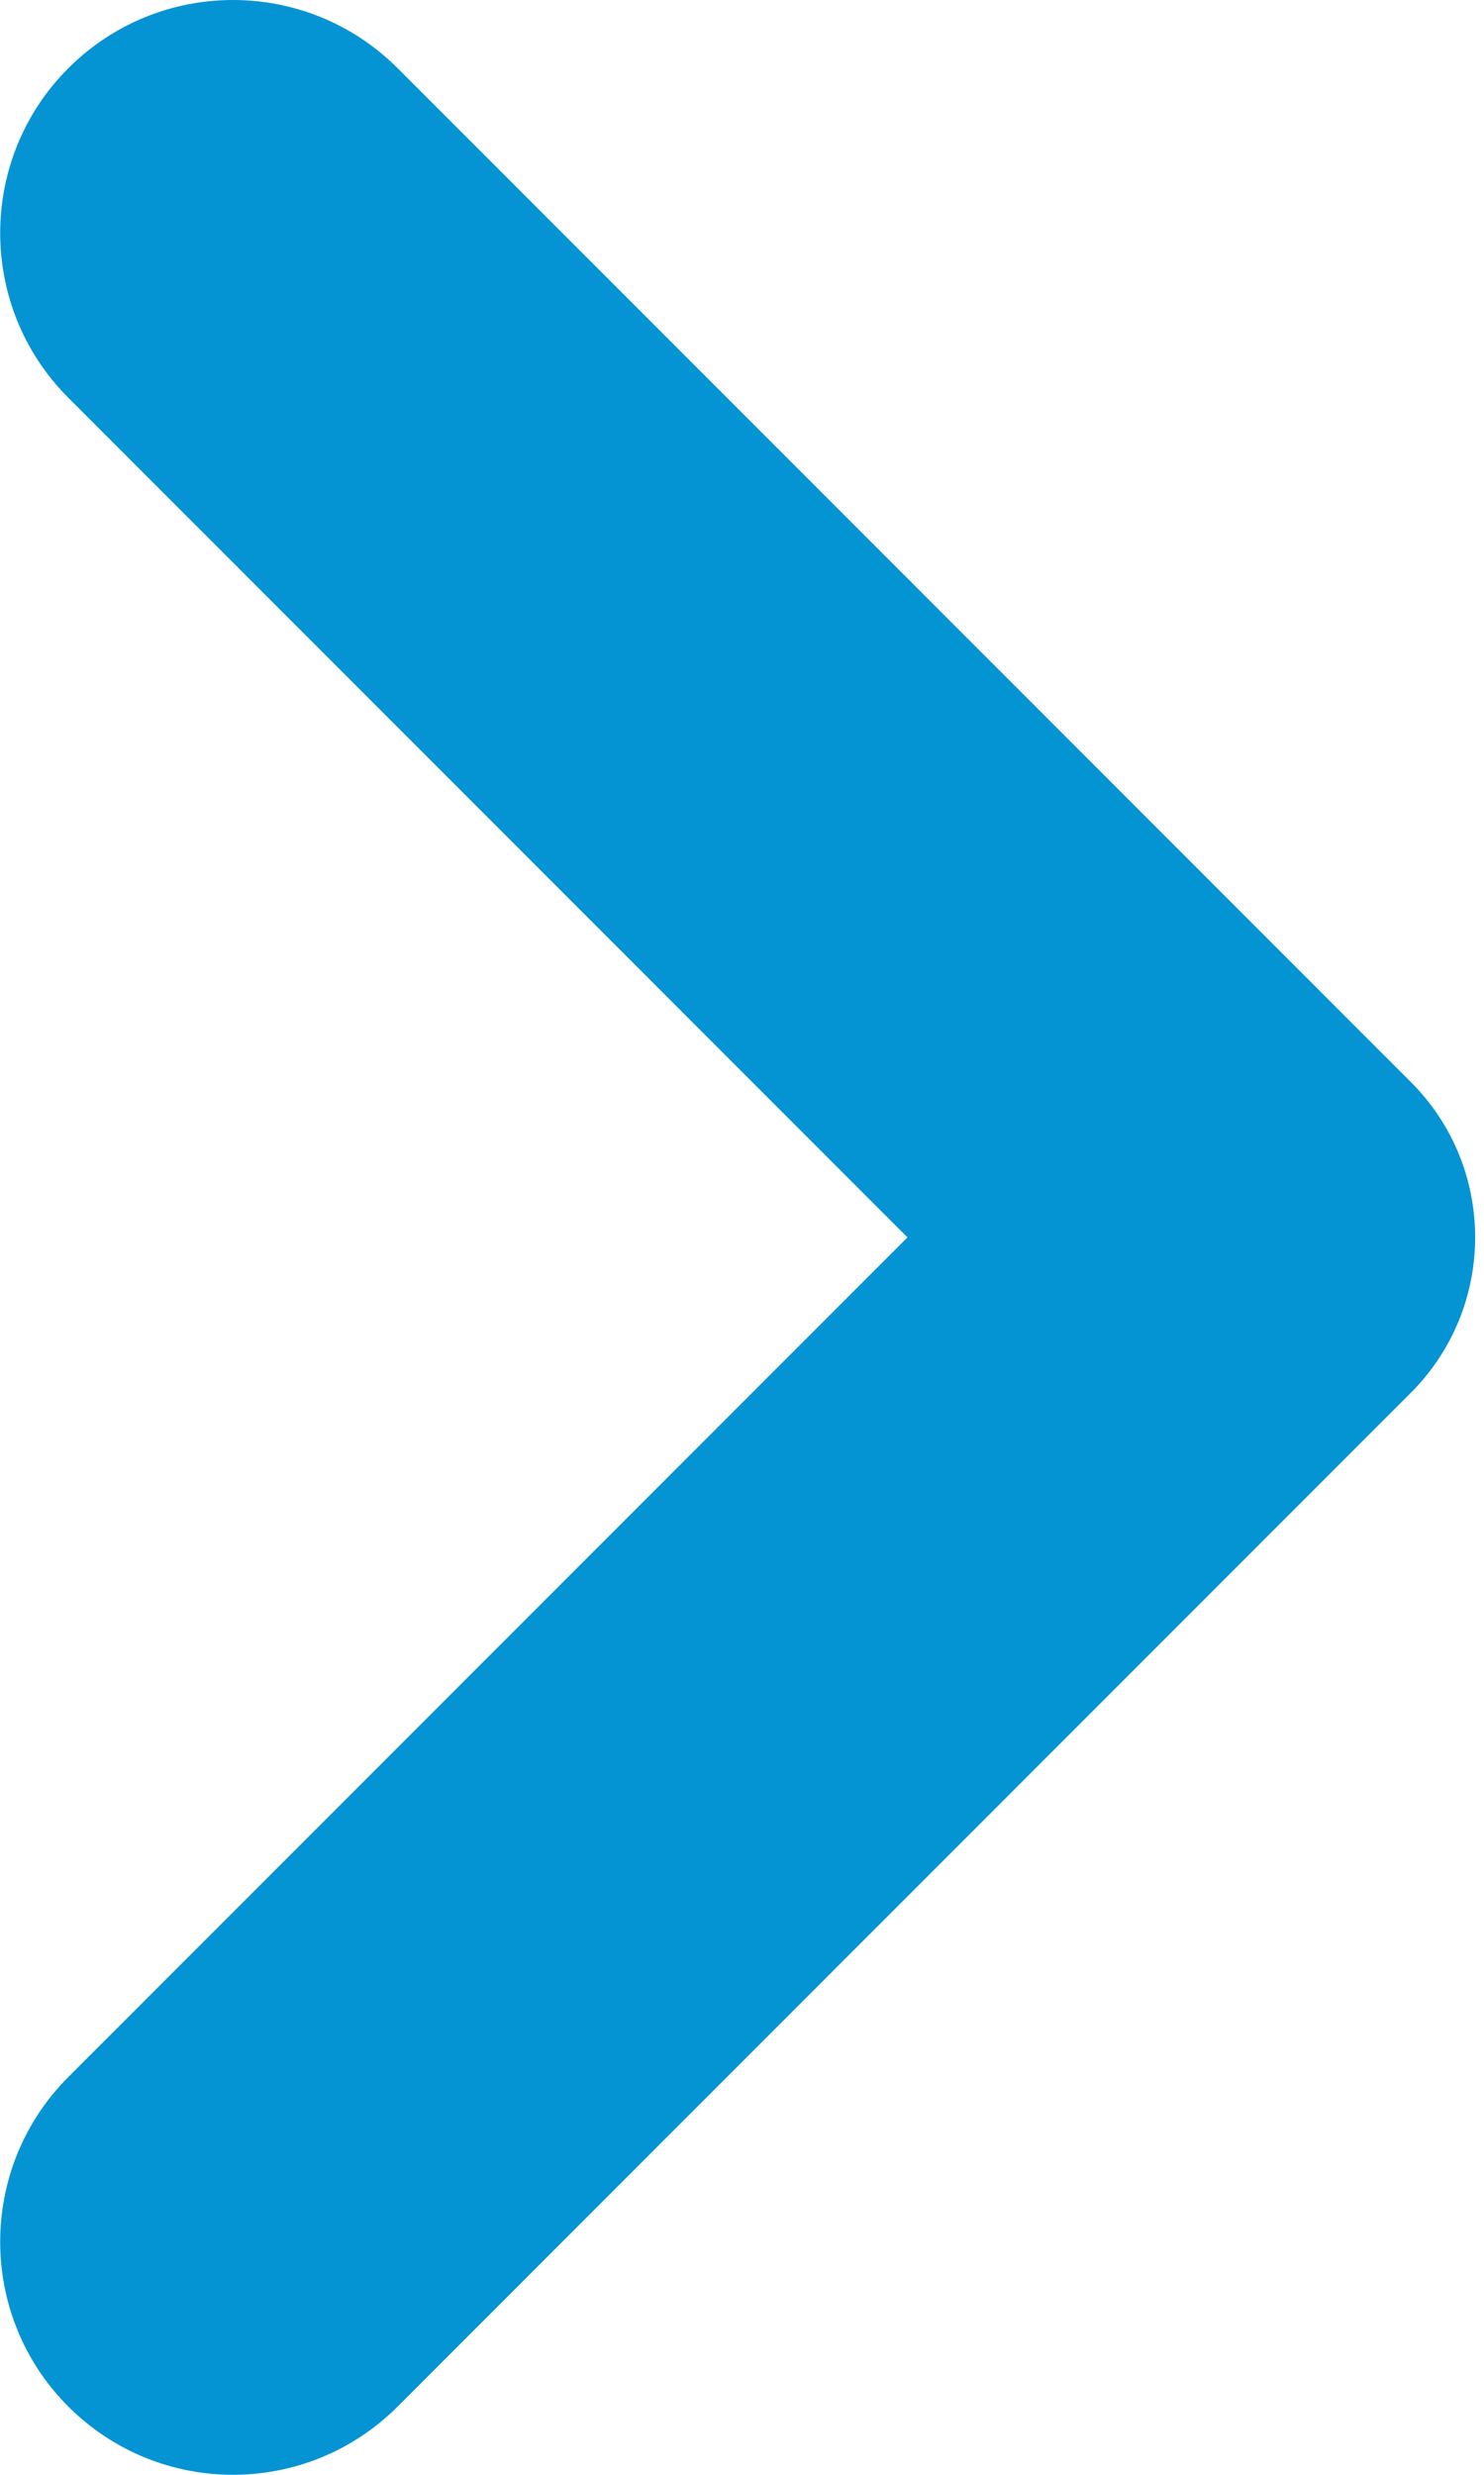 <svg width="6" height="10" viewBox="0 0 6 10" fill="none" xmlns="http://www.w3.org/2000/svg">
<path d="M3.669 5L0.276 8.393C-0.091 8.76 -0.091 9.357 0.276 9.724C0.644 10.092 1.24 10.092 1.608 9.724L5.704 5.628C6.051 5.281 6.051 4.718 5.704 4.372L1.608 0.276C1.24 -0.092 0.644 -0.092 0.276 0.276C-0.091 0.643 -0.091 1.24 0.276 1.607L3.669 5Z" fill="#0493D3"/>
</svg>
